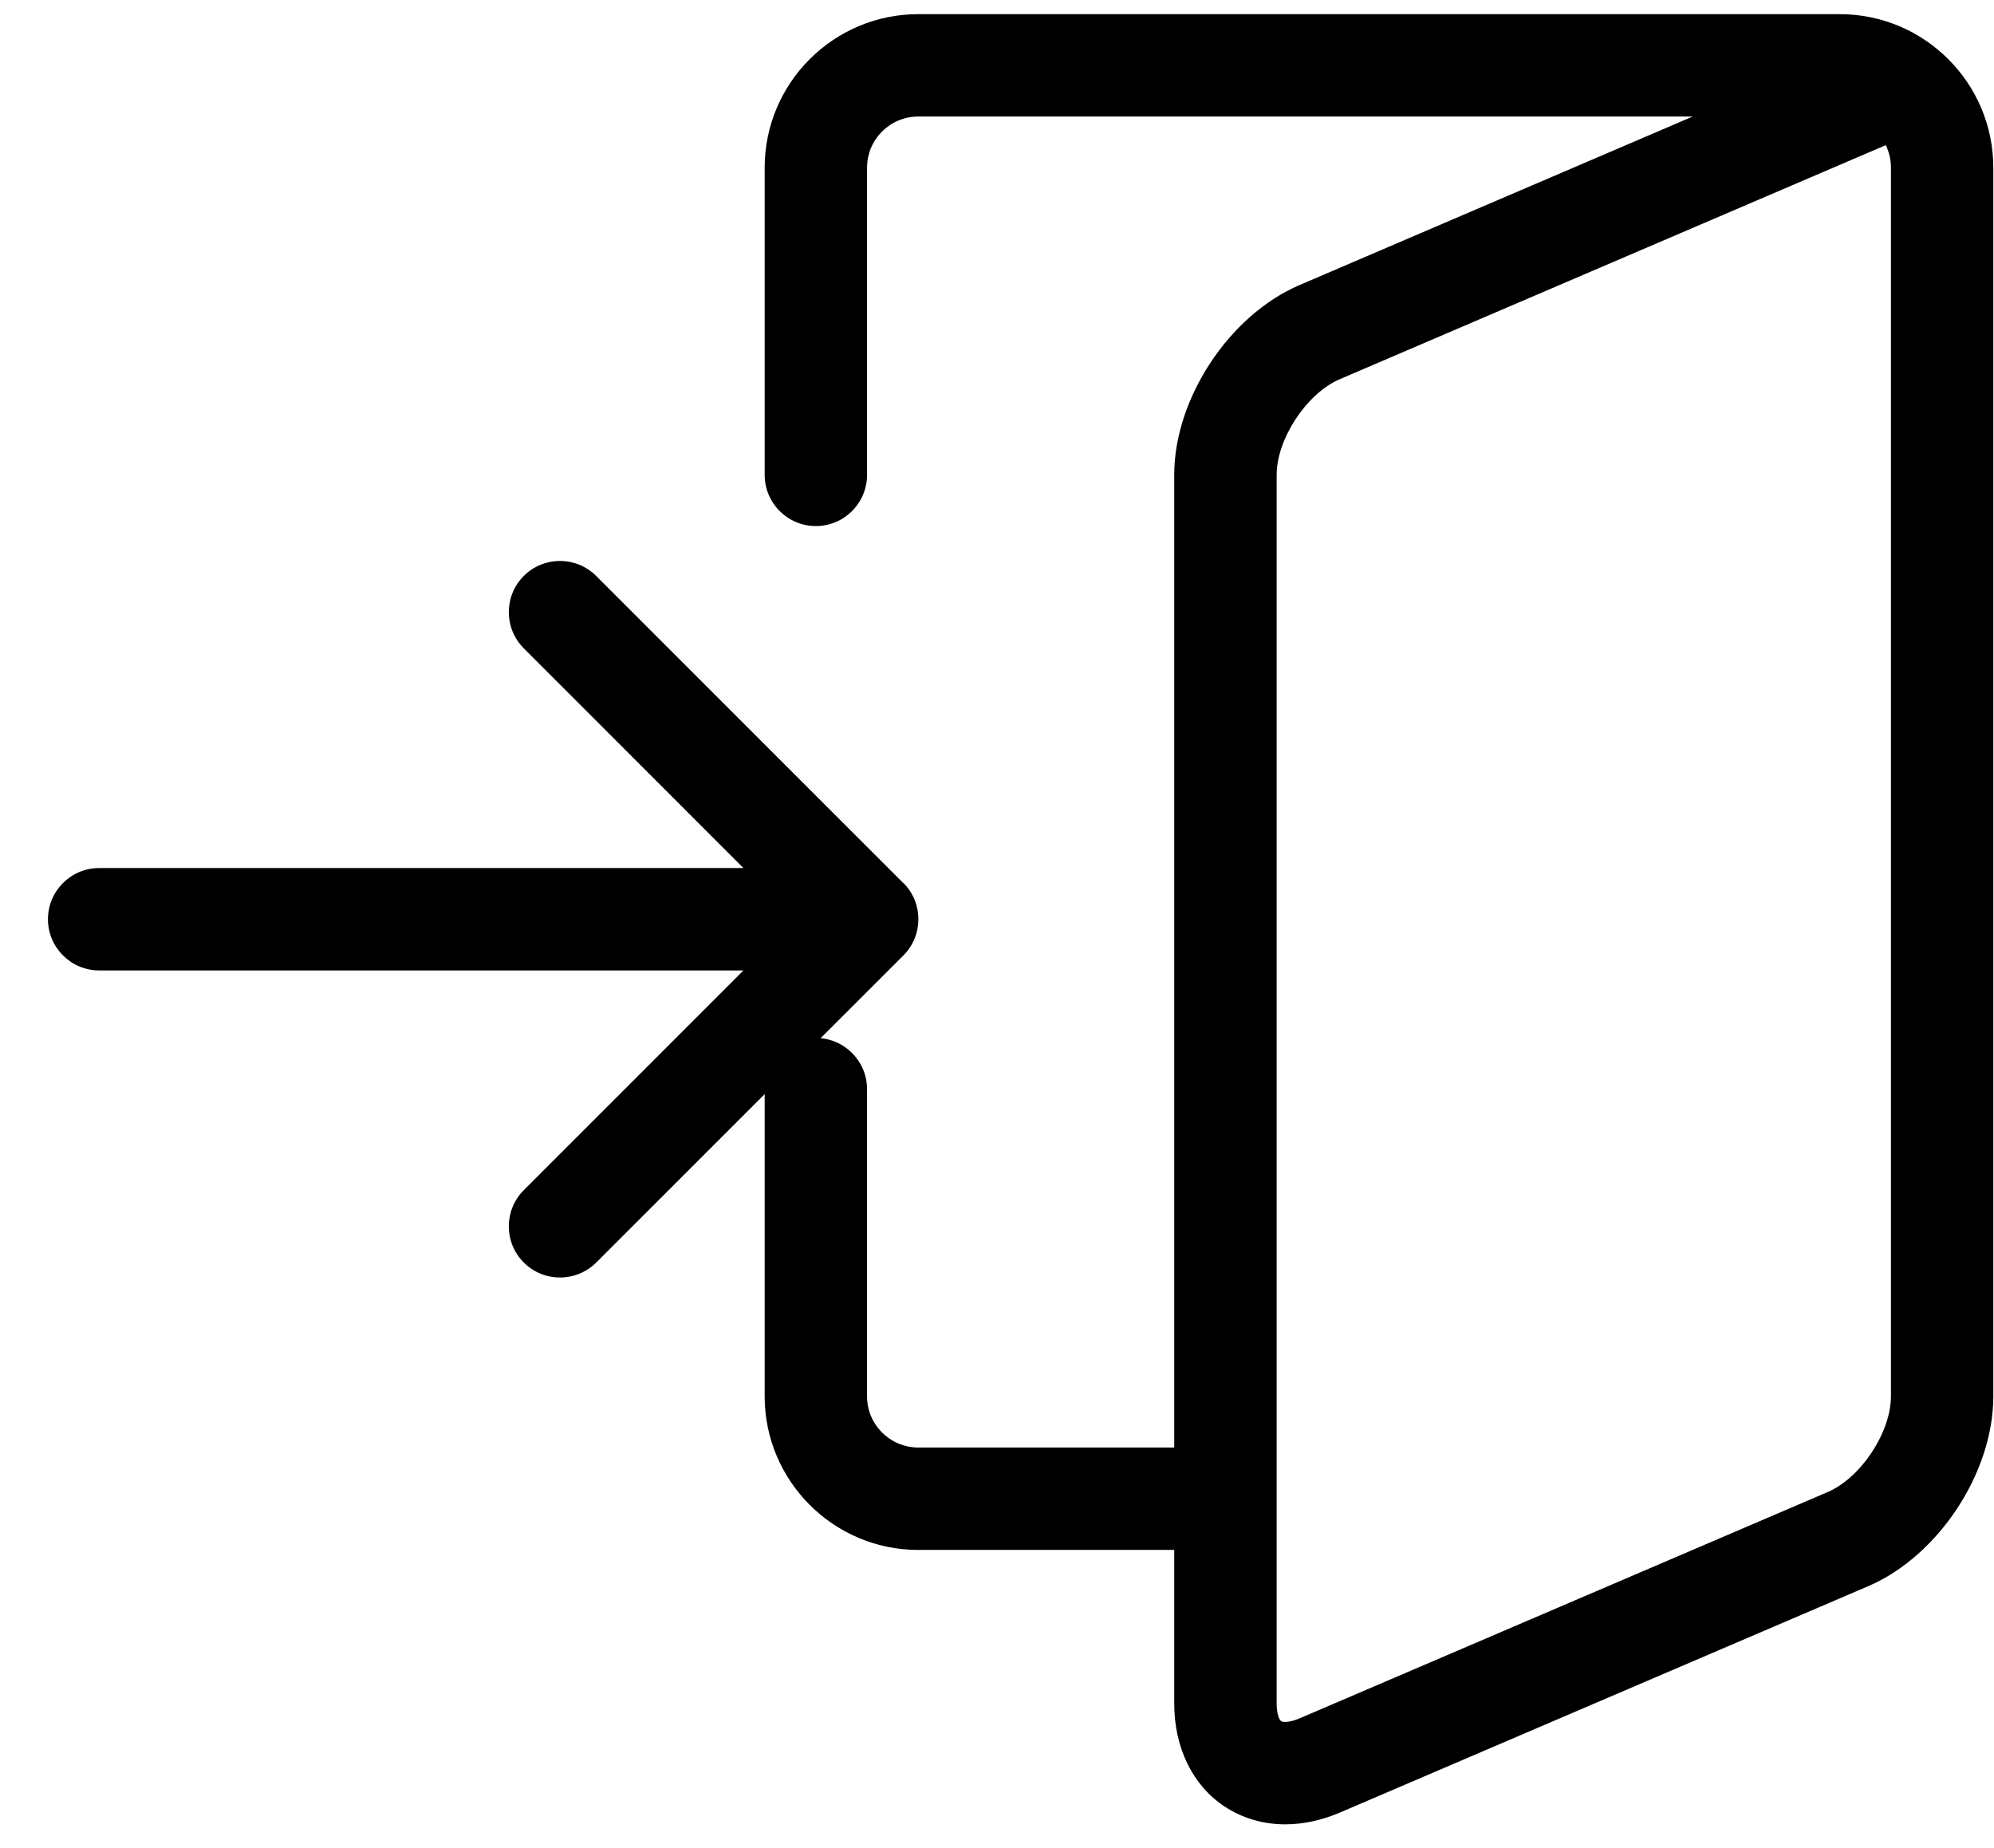 <?xml version="1.0" encoding="UTF-8" standalone="no"?><!DOCTYPE svg PUBLIC "-//W3C//DTD SVG 1.1//EN" "http://www.w3.org/Graphics/SVG/1.1/DTD/svg11.dtd"><svg width="100%" height="100%" viewBox="0 0 41 38" version="1.1" xmlns="http://www.w3.org/2000/svg" xmlns:xlink="http://www.w3.org/1999/xlink" xml:space="preserve" xmlns:serif="http://www.serif.com/" style="fill-rule:evenodd;clip-rule:evenodd;stroke-linejoin:round;stroke-miterlimit:1.414;"><g><path d="M37.828,0.291l-18.947,0c-1.741,0 -3.158,1.416 -3.158,3.157l0,6.316c0,0.581 0.472,1.053 1.053,1.053c0.581,0 1.052,-0.472 1.052,-1.053l0,-6.316c0,-0.581 0.472,-1.052 1.053,-1.052l15.924,0l-8.088,3.467c-1.442,0.619 -2.573,2.333 -2.573,3.901l0,20l-5.263,0c-0.581,0 -1.053,-0.471 -1.053,-1.052l0,-6.316c0,-0.581 -0.471,-1.053 -1.052,-1.053c-0.581,0 -1.053,0.472 -1.053,1.053l0,6.316c0,1.741 1.417,3.158 3.158,3.158l5.263,0l0,3.157c0,0.912 0.379,1.687 1.042,2.123c0.367,0.24 0.792,0.362 1.24,0.362c0.365,0 0.746,-0.08 1.12,-0.24l10.868,-4.657c1.442,-0.619 2.572,-2.333 2.572,-3.903l0,-25.264c0,-1.741 -1.416,-3.157 -3.158,-3.157Zm1.053,28.421c0,0.739 -0.619,1.675 -1.297,1.966l-10.867,4.657c-0.202,0.086 -0.335,0.08 -0.373,0.057c-0.038,-0.024 -0.094,-0.146 -0.094,-0.365l0,-25.263c0,-0.739 0.618,-1.676 1.296,-1.966l11.228,-4.813c0.069,0.139 0.107,0.297 0.107,0.463l0,25.264Z" style="fill-rule:nonzero;"/><path d="M18.574,18.158l-6.316,-6.316c-0.411,-0.41 -1.078,-0.41 -1.488,0c-0.411,0.411 -0.411,1.078 0,1.489l4.517,4.518l-13.248,0c-0.581,0 -1.053,0.471 -1.053,1.052c0,0.581 0.472,1.053 1.053,1.053l13.248,0l-4.517,4.518c-0.411,0.41 -0.411,1.078 0,1.488c0.206,0.207 0.475,0.308 0.745,0.308c0.269,0 0.539,-0.103 0.745,-0.308l6.316,-6.315c0.41,-0.411 0.41,-1.078 0,-1.489l-0.002,0.002Z" style="fill-rule:nonzero;"/></g></svg>